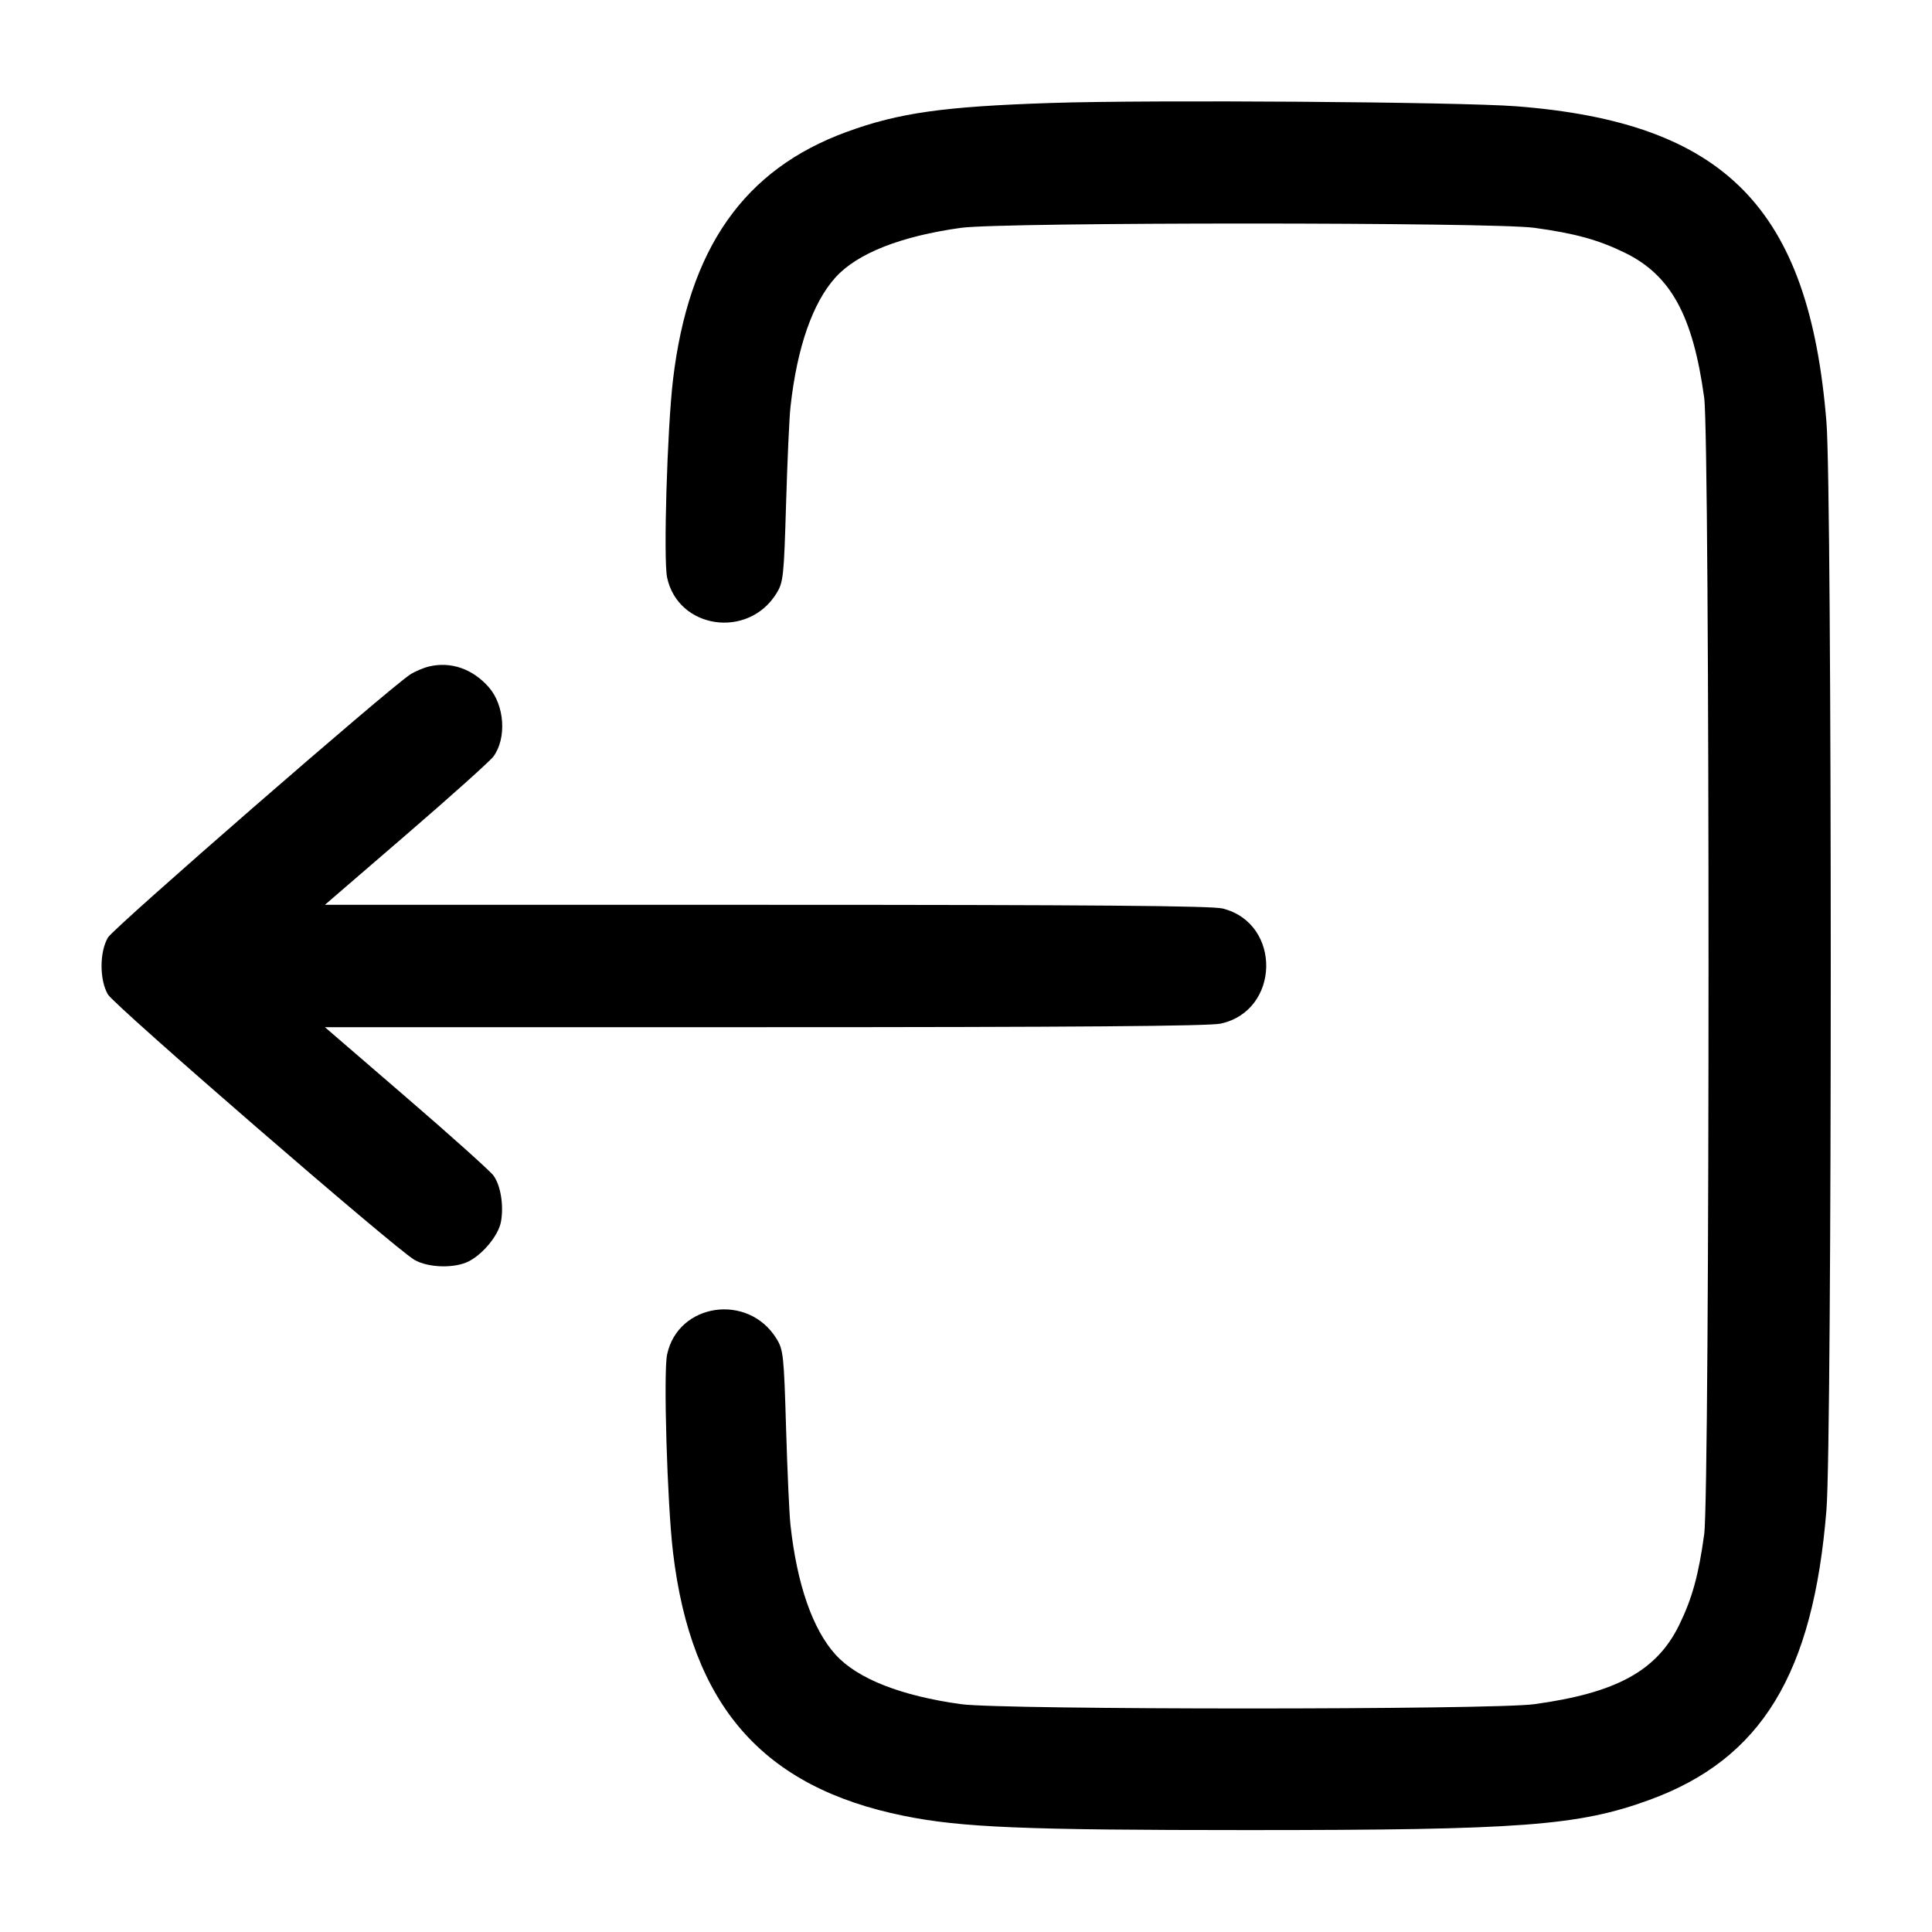 <svg width="24" height="24" viewBox="0 0 24 24" fill="none" xmlns="http://www.w3.org/2000/svg"><path d="M13.060 1.279 C 11.724 1.323,11.167 1.401,10.519 1.638 C 9.240 2.105,8.554 3.085,8.360 4.720 C 8.288 5.331,8.240 6.951,8.287 7.174 C 8.423 7.814,9.293 7.941,9.645 7.372 C 9.731 7.233,9.738 7.167,9.765 6.254 C 9.781 5.721,9.805 5.180,9.820 5.052 C 9.901 4.317,10.095 3.760,10.379 3.446 C 10.649 3.147,11.193 2.933,11.940 2.830 C 12.451 2.759,18.549 2.759,19.060 2.830 C 19.565 2.899,19.855 2.979,20.185 3.140 C 20.756 3.419,21.030 3.920,21.170 4.940 C 21.242 5.461,21.242 18.539,21.170 19.060 C 21.101 19.565,21.021 19.855,20.860 20.185 C 20.581 20.756,20.080 21.030,19.060 21.170 C 18.549 21.241,12.451 21.241,11.940 21.170 C 11.193 21.067,10.649 20.853,10.379 20.554 C 10.095 20.240,9.901 19.683,9.820 18.948 C 9.805 18.820,9.781 18.279,9.765 17.746 C 9.738 16.833,9.731 16.767,9.645 16.628 C 9.293 16.059,8.423 16.186,8.287 16.826 C 8.240 17.049,8.288 18.669,8.360 19.280 C 8.586 21.187,9.473 22.202,11.228 22.557 C 11.943 22.702,12.720 22.734,15.500 22.734 C 18.895 22.734,19.608 22.681,20.490 22.359 C 21.881 21.851,22.525 20.796,22.689 18.754 C 22.760 17.878,22.760 6.122,22.689 5.246 C 22.475 2.584,21.430 1.521,18.832 1.320 C 18.121 1.266,14.312 1.238,13.060 1.279 M5.331 8.279 C 5.260 8.296,5.153 8.341,5.094 8.380 C 4.822 8.558,1.411 11.526,1.341 11.646 C 1.235 11.827,1.235 12.173,1.341 12.354 C 1.423 12.493,4.898 15.503,5.146 15.649 C 5.317 15.750,5.648 15.759,5.825 15.668 C 6.004 15.575,6.192 15.344,6.223 15.178 C 6.260 14.978,6.220 14.726,6.130 14.603 C 6.089 14.547,5.600 14.108,5.045 13.630 L 4.036 12.760 9.496 12.760 C 13.332 12.760,15.017 12.747,15.162 12.716 C 15.904 12.557,15.924 11.471,15.189 11.286 C 15.054 11.252,13.545 11.240,9.520 11.240 L 4.036 11.240 5.045 10.370 C 5.600 9.892,6.089 9.453,6.130 9.397 C 6.296 9.170,6.269 8.761,6.072 8.537 C 5.872 8.309,5.602 8.215,5.331 8.279 " stroke="none" fill-rule="evenodd" fill="black"></path></svg>